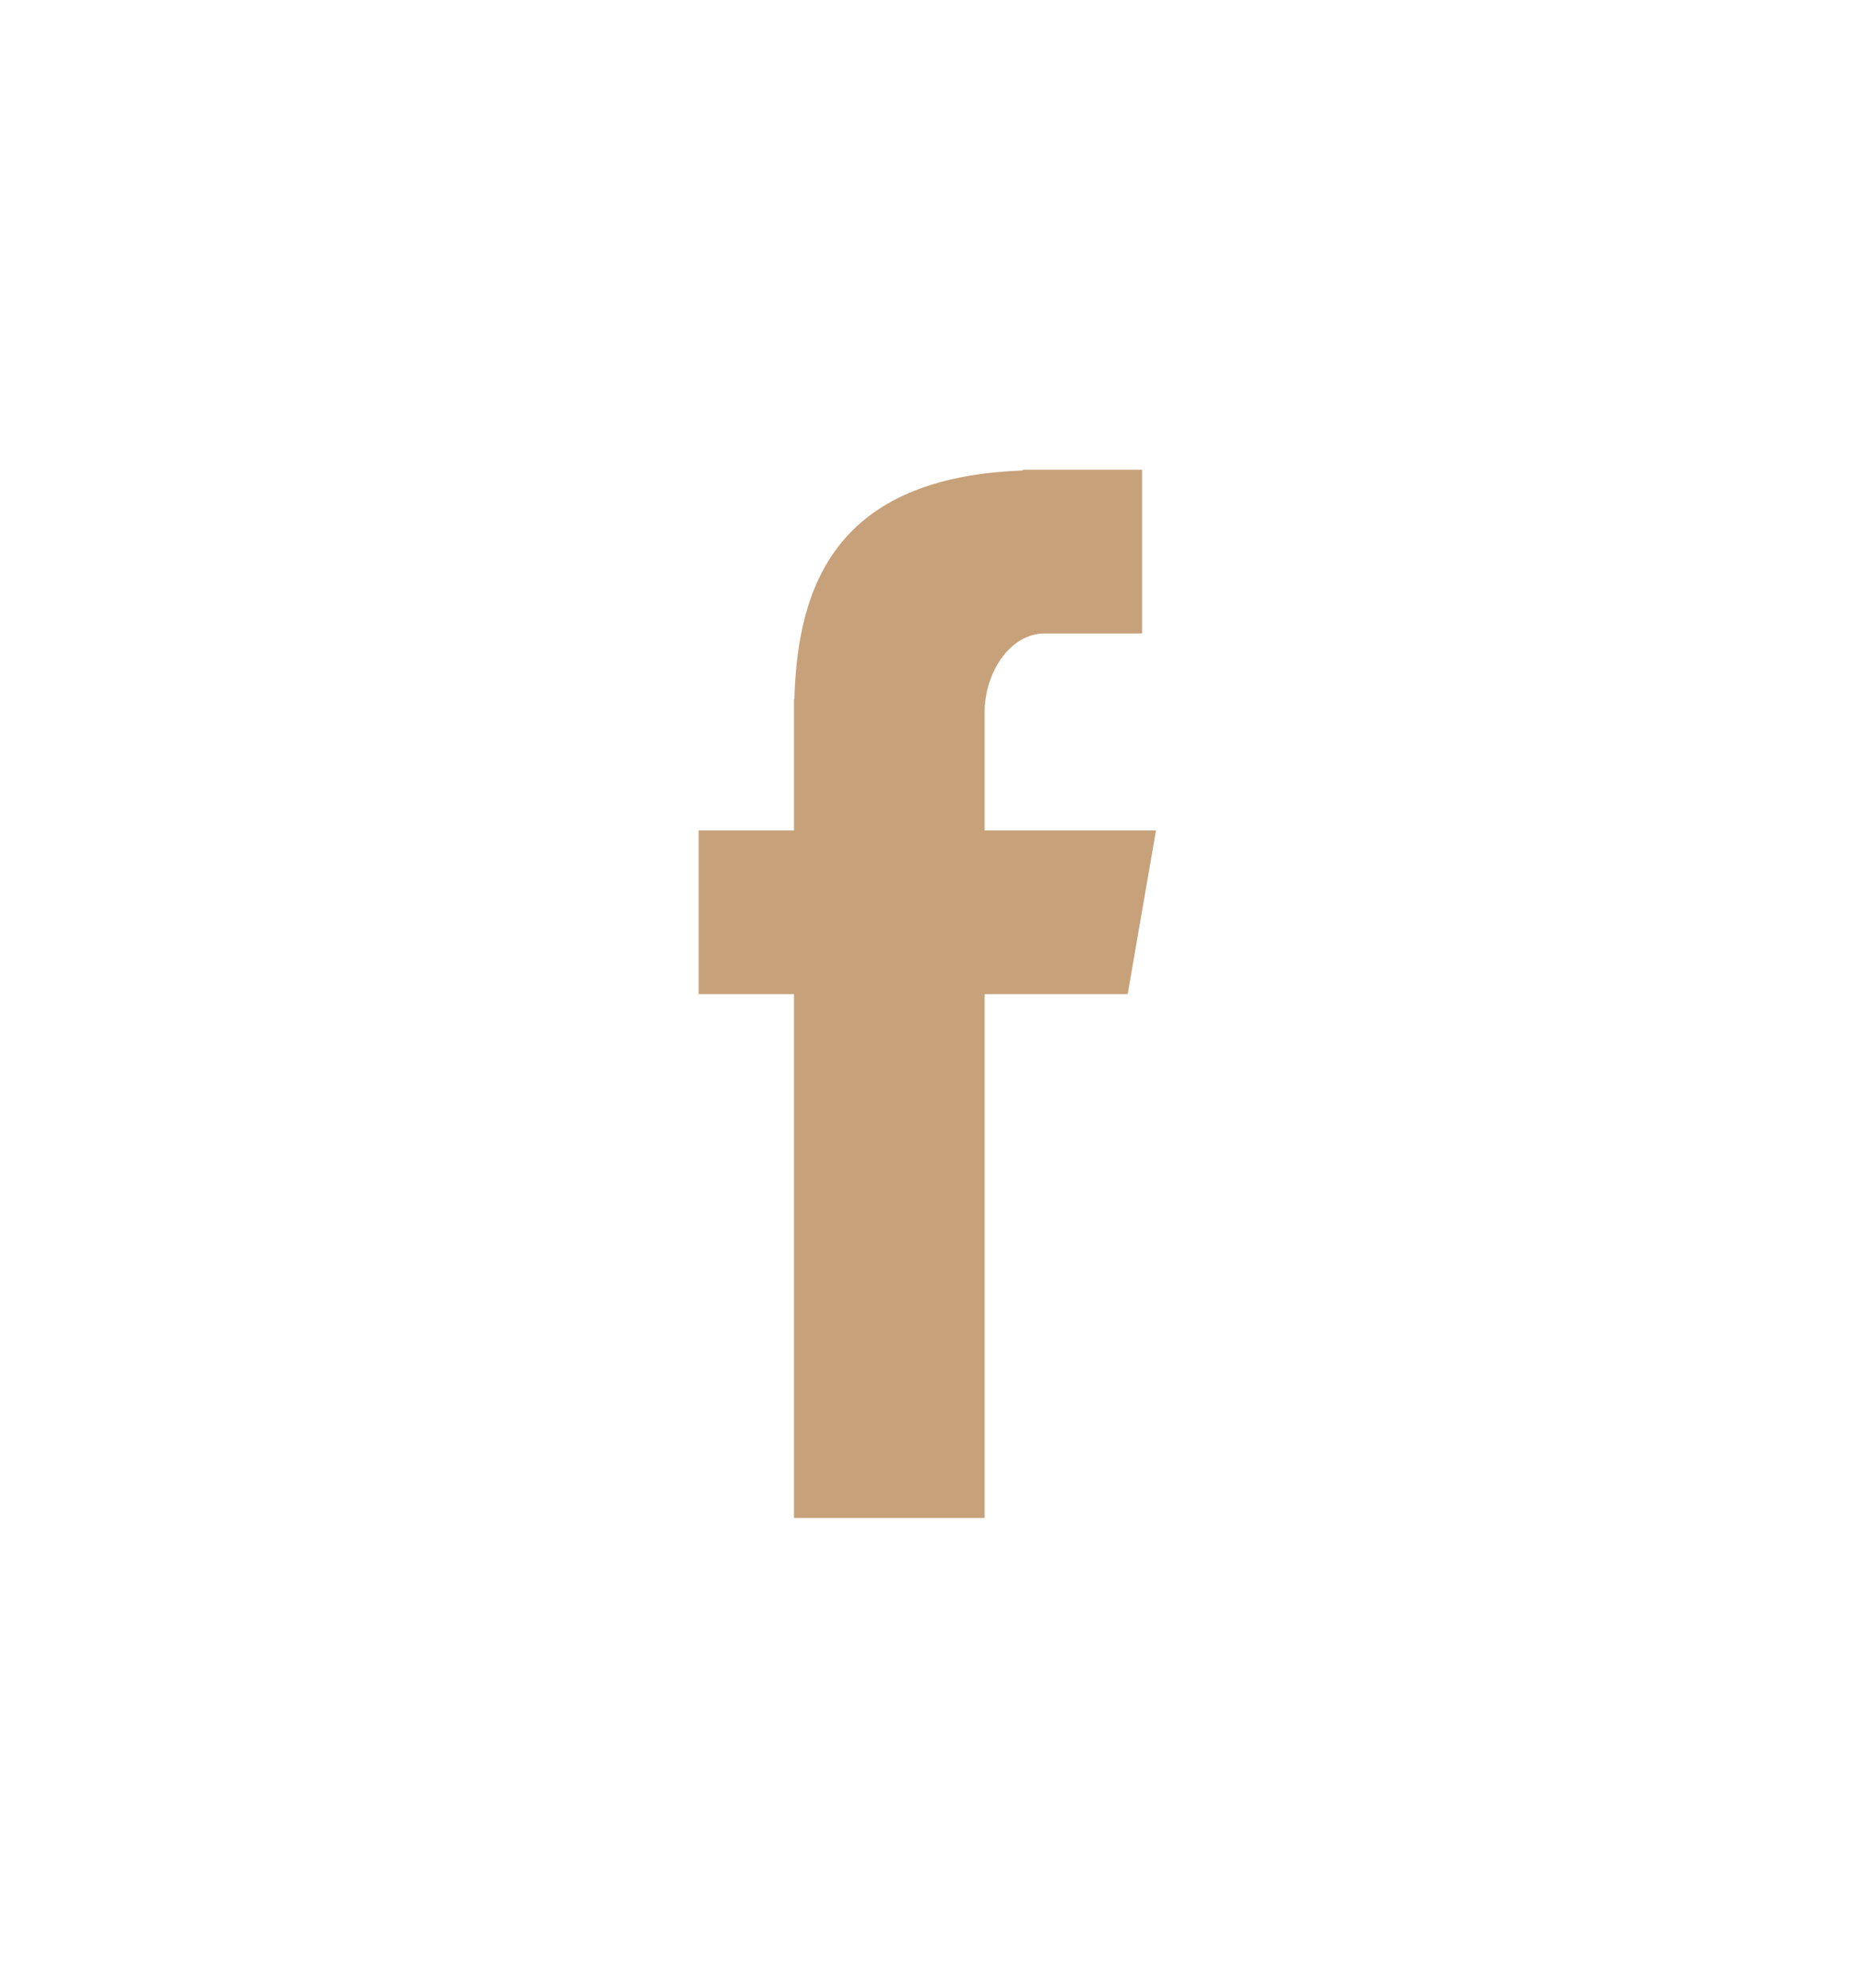 <svg width="30" id="header-fb-icon" xmlns="http://www.w3.org/2000/svg" class="header-facebook-icon svgIcon_1J7 darkTheme_3jZ" fill="#c7a17a" viewBox="0 0 32 32">
    <path class="logo_2gS" d="M13.638 25H16.913V16.004H19.37L19.856 13.194H16.913V11.157C16.913 10.5 17.338 9.811 17.945 9.811H19.617V7H17.567V7.013C14.36 7.129 13.701 8.986 13.644 10.937H13.638V13.194H12V16.004H13.638V25Z"></path>
</svg>